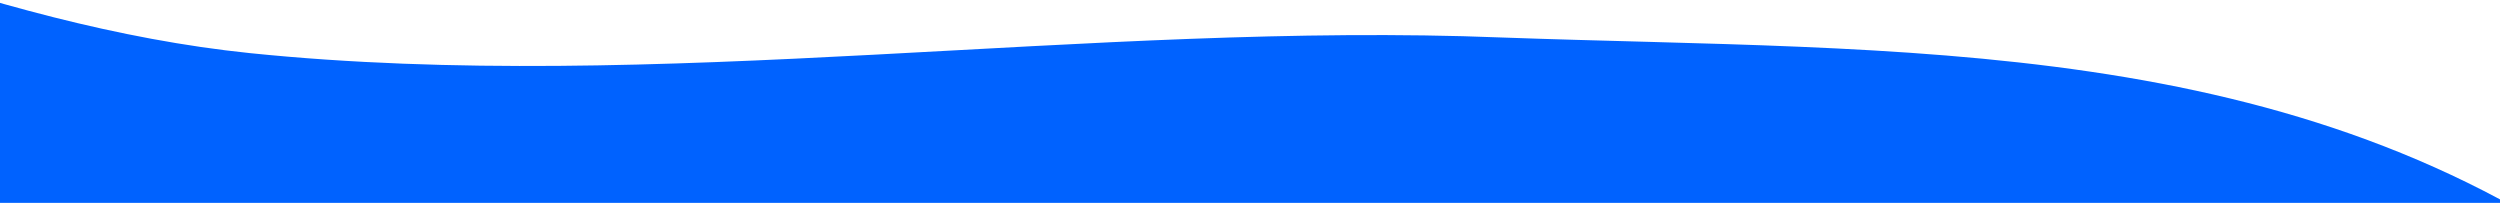 <?xml version="1.0" encoding="utf-8"?>
<!-- Generator: Adobe Illustrator 22.1.0, SVG Export Plug-In . SVG Version: 6.00 Build 0)  -->
<svg version="1.1" id="Capa_1" xmlns="http://www.w3.org/2000/svg" xmlns:xlink="http://www.w3.org/1999/xlink" x="0px" y="0px"
	 viewBox="0 0 1454 118" style="enable-background:new 0 0 1454 118;" xml:space="preserve">
<style type="text/css">
	.st0{clip-path:url(#SVGID_2_);fill:#0062FF;}
</style>
<g>
	<defs>
		<rect id="SVGID_1_" width="1454" height="118"/>
	</defs>
	<clipPath id="SVGID_2_">
		<use xlink:href="#SVGID_1_"  style="overflow:visible;"/>
	</clipPath>
	<path class="st0" d="M-1029.1,595.1c2.9,5.3,6.5,10.4,10.2,15.6c132,195.4-260.9,1537.8-39.1,1532.2
		c260.5-6.9,1151.5-276.2,1366.8-415.6c158.6-103.1,1081.2-115.2,1272-122.5c120.6-4.5,239.2-99.6,358.9-81
		c103.6,16.1-87.6-922.1,8.7-982.1c124-76.8-315.7-301.1-420.5-378.8C1335.2,19.3,1105.9,30.2,873.3,21.8
		C635,12.3,380.4,55,145.4,30.9C-159.9-0.6-462.4-250-770.4-136.5C-1064.8-29.8-1196.9,324-1029.1,595.1z"/>
</g>
</svg>
